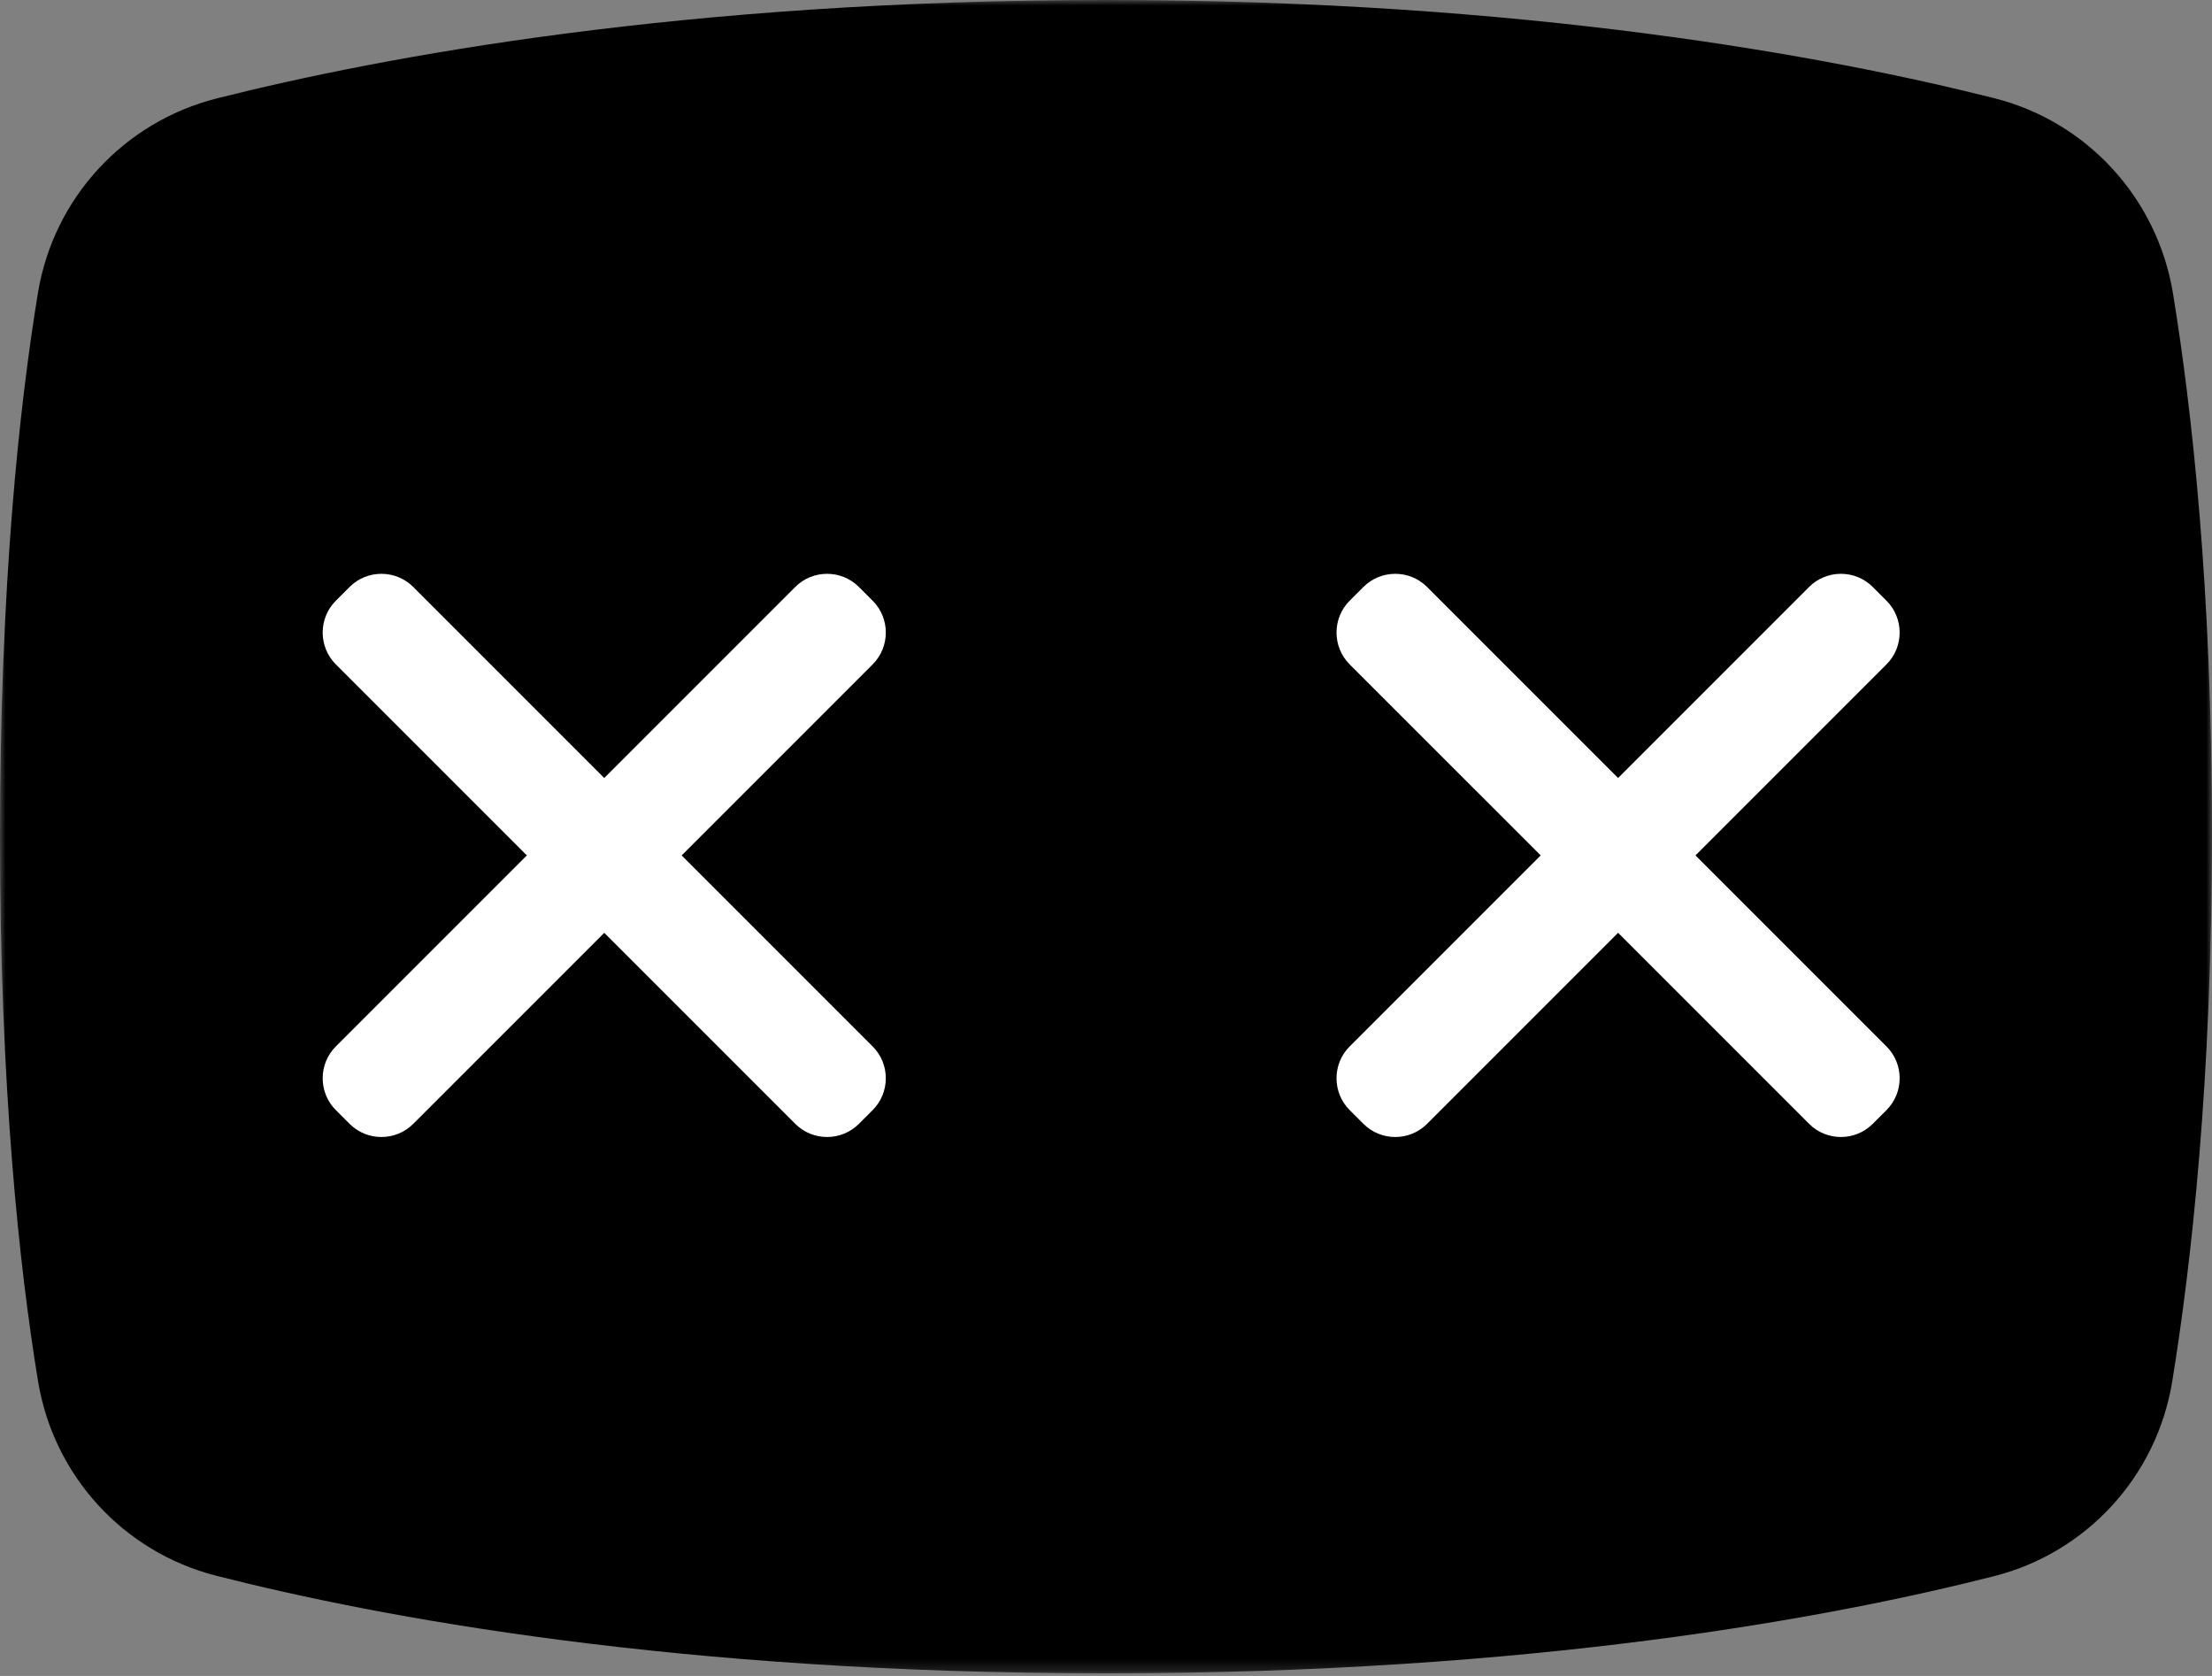 <?xml version="1.0" encoding="UTF-8"?>
<svg width="198px" height="150px" viewBox="0 0 198 150" version="1.1" xmlns="http://www.w3.org/2000/svg" xmlns:xlink="http://www.w3.org/1999/xlink">
    <rect x="0" y="0" width="198" height="150" fill="#808080" stroke="none"/>
    <!-- Generator: Sketch 63.1 (92452) - https://sketch.com -->
    <title>xx eyes</title>
    <desc>Created with Sketch.</desc>
    <defs>
        <polygon id="path-1" points="0 0 198 0 198 149.769 0 149.769"></polygon>
    </defs>
    <g id="Dashboard-Launch-Version-v2" stroke="none" stroke-width="1" fill="none" fill-rule="evenodd">
        <g id="cam-not-connected" transform="translate(-574, -324)">
            <g id="xx-eyes" transform="translate(574, 324)">
                <g id="Group-3">
                    <mask id="mask-2" fill="white">
                        <use xlink:href="#path-1"></use>
                    </mask>
                    <g id="Clip-2"></g>
                    <path d="M194.51,26.275 C193.12,17.767 186.84,10.883 178.479,8.78 C163.655,5.05 136.63,0 99,0 C61.278,0 34.213,5.075 19.412,8.807 C11.081,10.908 4.786,17.743 3.395,26.221 C1.738,36.323 0,52.302 0,74.885 C0,97.532 1.748,113.539 3.409,123.636 C4.798,132.08 11.045,138.909 19.337,141.026 C33.931,144.752 60.695,149.769 99,149.769 C137.166,149.769 163.875,144.788 178.503,141.067 C186.805,138.955 193.06,132.107 194.438,123.652 C196.142,113.189 198,96.71 198,74.567 C198,52.734 196.195,36.588 194.51,26.275" id="Fill-1" fill="#000000" mask="url(#mask-2)"></path>
                </g>
                <g id="Group-12" transform="translate(28.558, 50.769)" fill="#FFFFFF">
                    <path d="M49.559,8.69 L8.428,49.821 C6.864,51.386 4.303,51.386 2.739,49.821 L1.5,48.582 C-0.065,47.018 -0.065,44.457 1.5,42.893 L42.631,1.761 C44.195,0.197 46.755,0.197 48.32,1.761 L49.559,3.001 C51.124,4.565 51.124,7.126 49.559,8.69" id="Fill-4"></path>
                    <path d="M42.631,49.821 L1.499,8.69 C-0.065,7.125 -0.065,4.565 1.499,3 L2.739,1.762 C4.303,0.197 6.863,0.197 8.428,1.762 L49.559,42.893 C51.124,44.457 51.124,47.017 49.559,48.582 L48.32,49.821 C46.756,51.386 44.195,51.386 42.631,49.821" id="Fill-6"></path>
                    <path d="M140.309,8.69 L99.178,49.821 C97.614,51.386 95.053,51.386 93.489,49.821 L92.249,48.582 C90.685,47.018 90.685,44.457 92.249,42.893 L133.381,1.761 C134.946,0.197 137.506,0.197 139.07,1.761 L140.309,3.001 C141.874,4.565 141.874,7.126 140.309,8.69" id="Fill-8"></path>
                    <path d="M133.381,49.821 L92.249,8.69 C90.685,7.125 90.685,4.565 92.249,3 L93.489,1.762 C95.053,0.197 97.614,0.197 99.178,1.762 L140.31,42.893 C141.874,44.457 141.874,47.017 140.31,48.582 L139.07,49.821 C137.506,51.386 134.946,51.386 133.381,49.821" id="Fill-10"></path>
                </g>
            </g>
        </g>
    </g>
</svg>